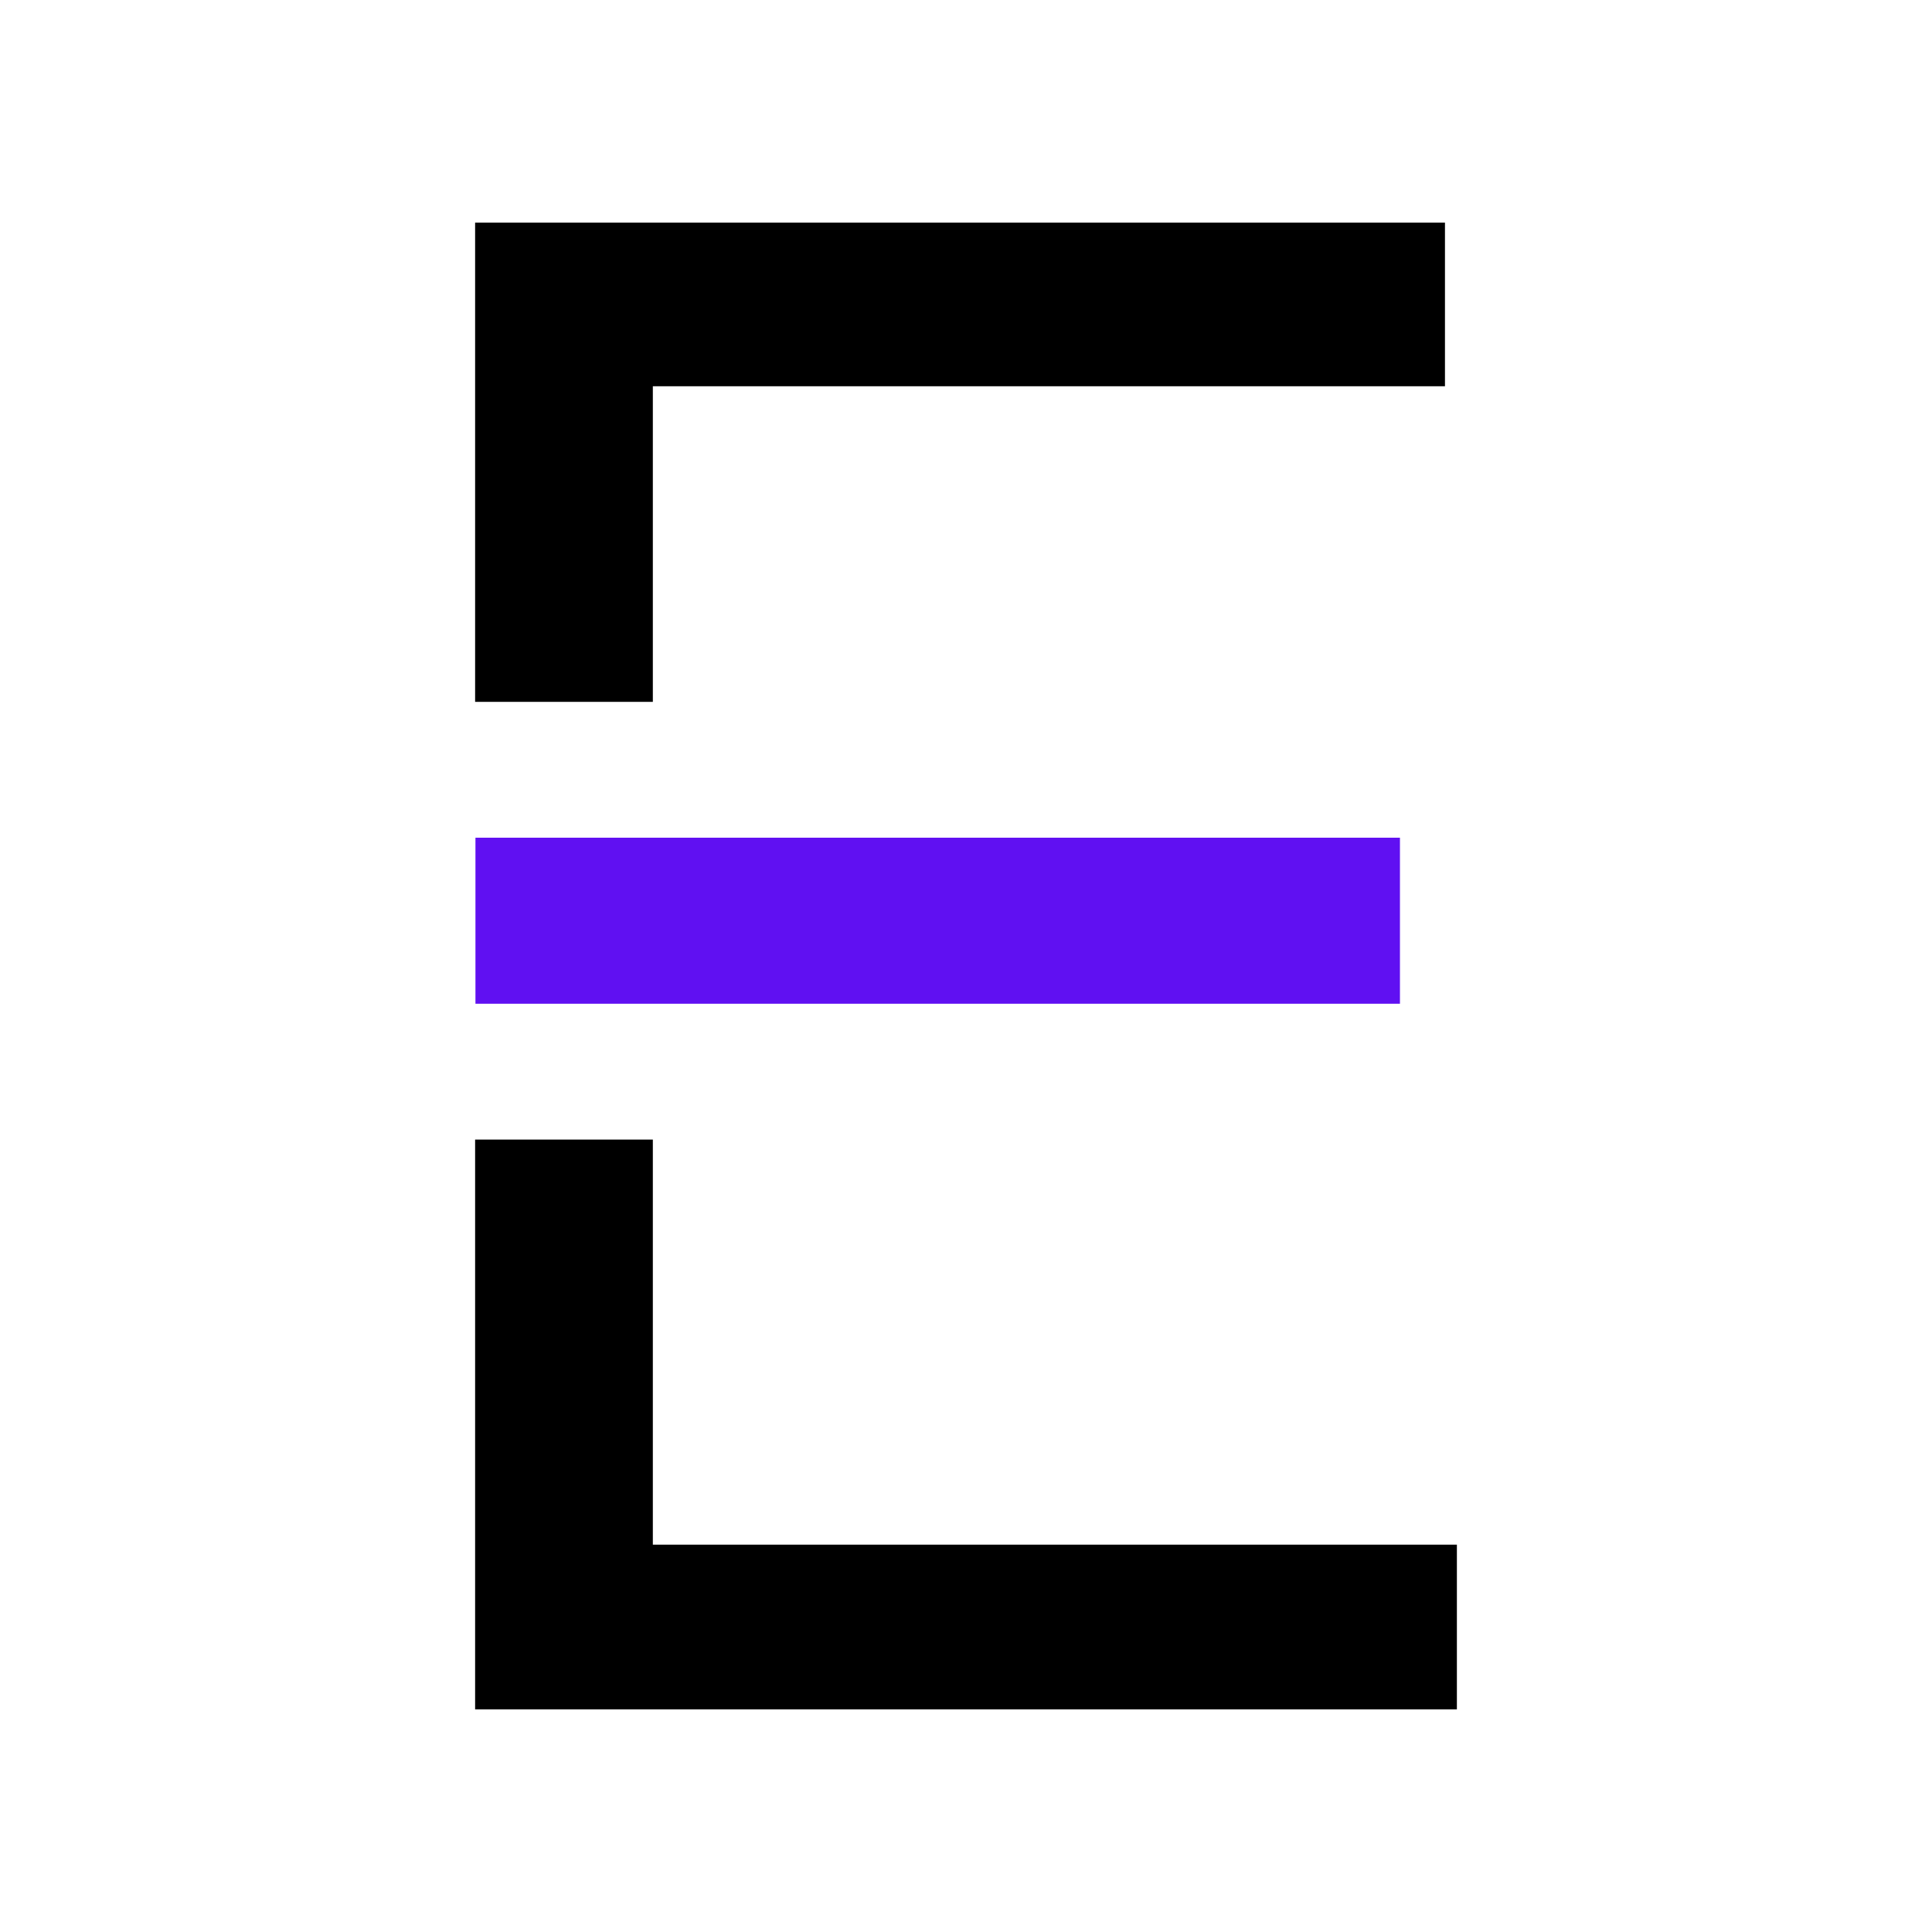 <svg xmlns="http://www.w3.org/2000/svg" viewBox="0 0 512 512"><defs><style>.cls-1{fill:#6010f2;}</style></defs><title>favicon</title><g id="Layer_2" data-name="Layer 2"><rect class="cls-1" x="126" y="222" width="245" height="44"/><polygon points="173.01 186 173.01 102.36 382.93 102.36 382.93 59 125.91 59 125.91 186 173.01 186"/><polygon points="173.01 302 125.91 302 125.91 453 386.09 453 386.09 409.35 173.01 409.35 173.01 302"/></g></svg>